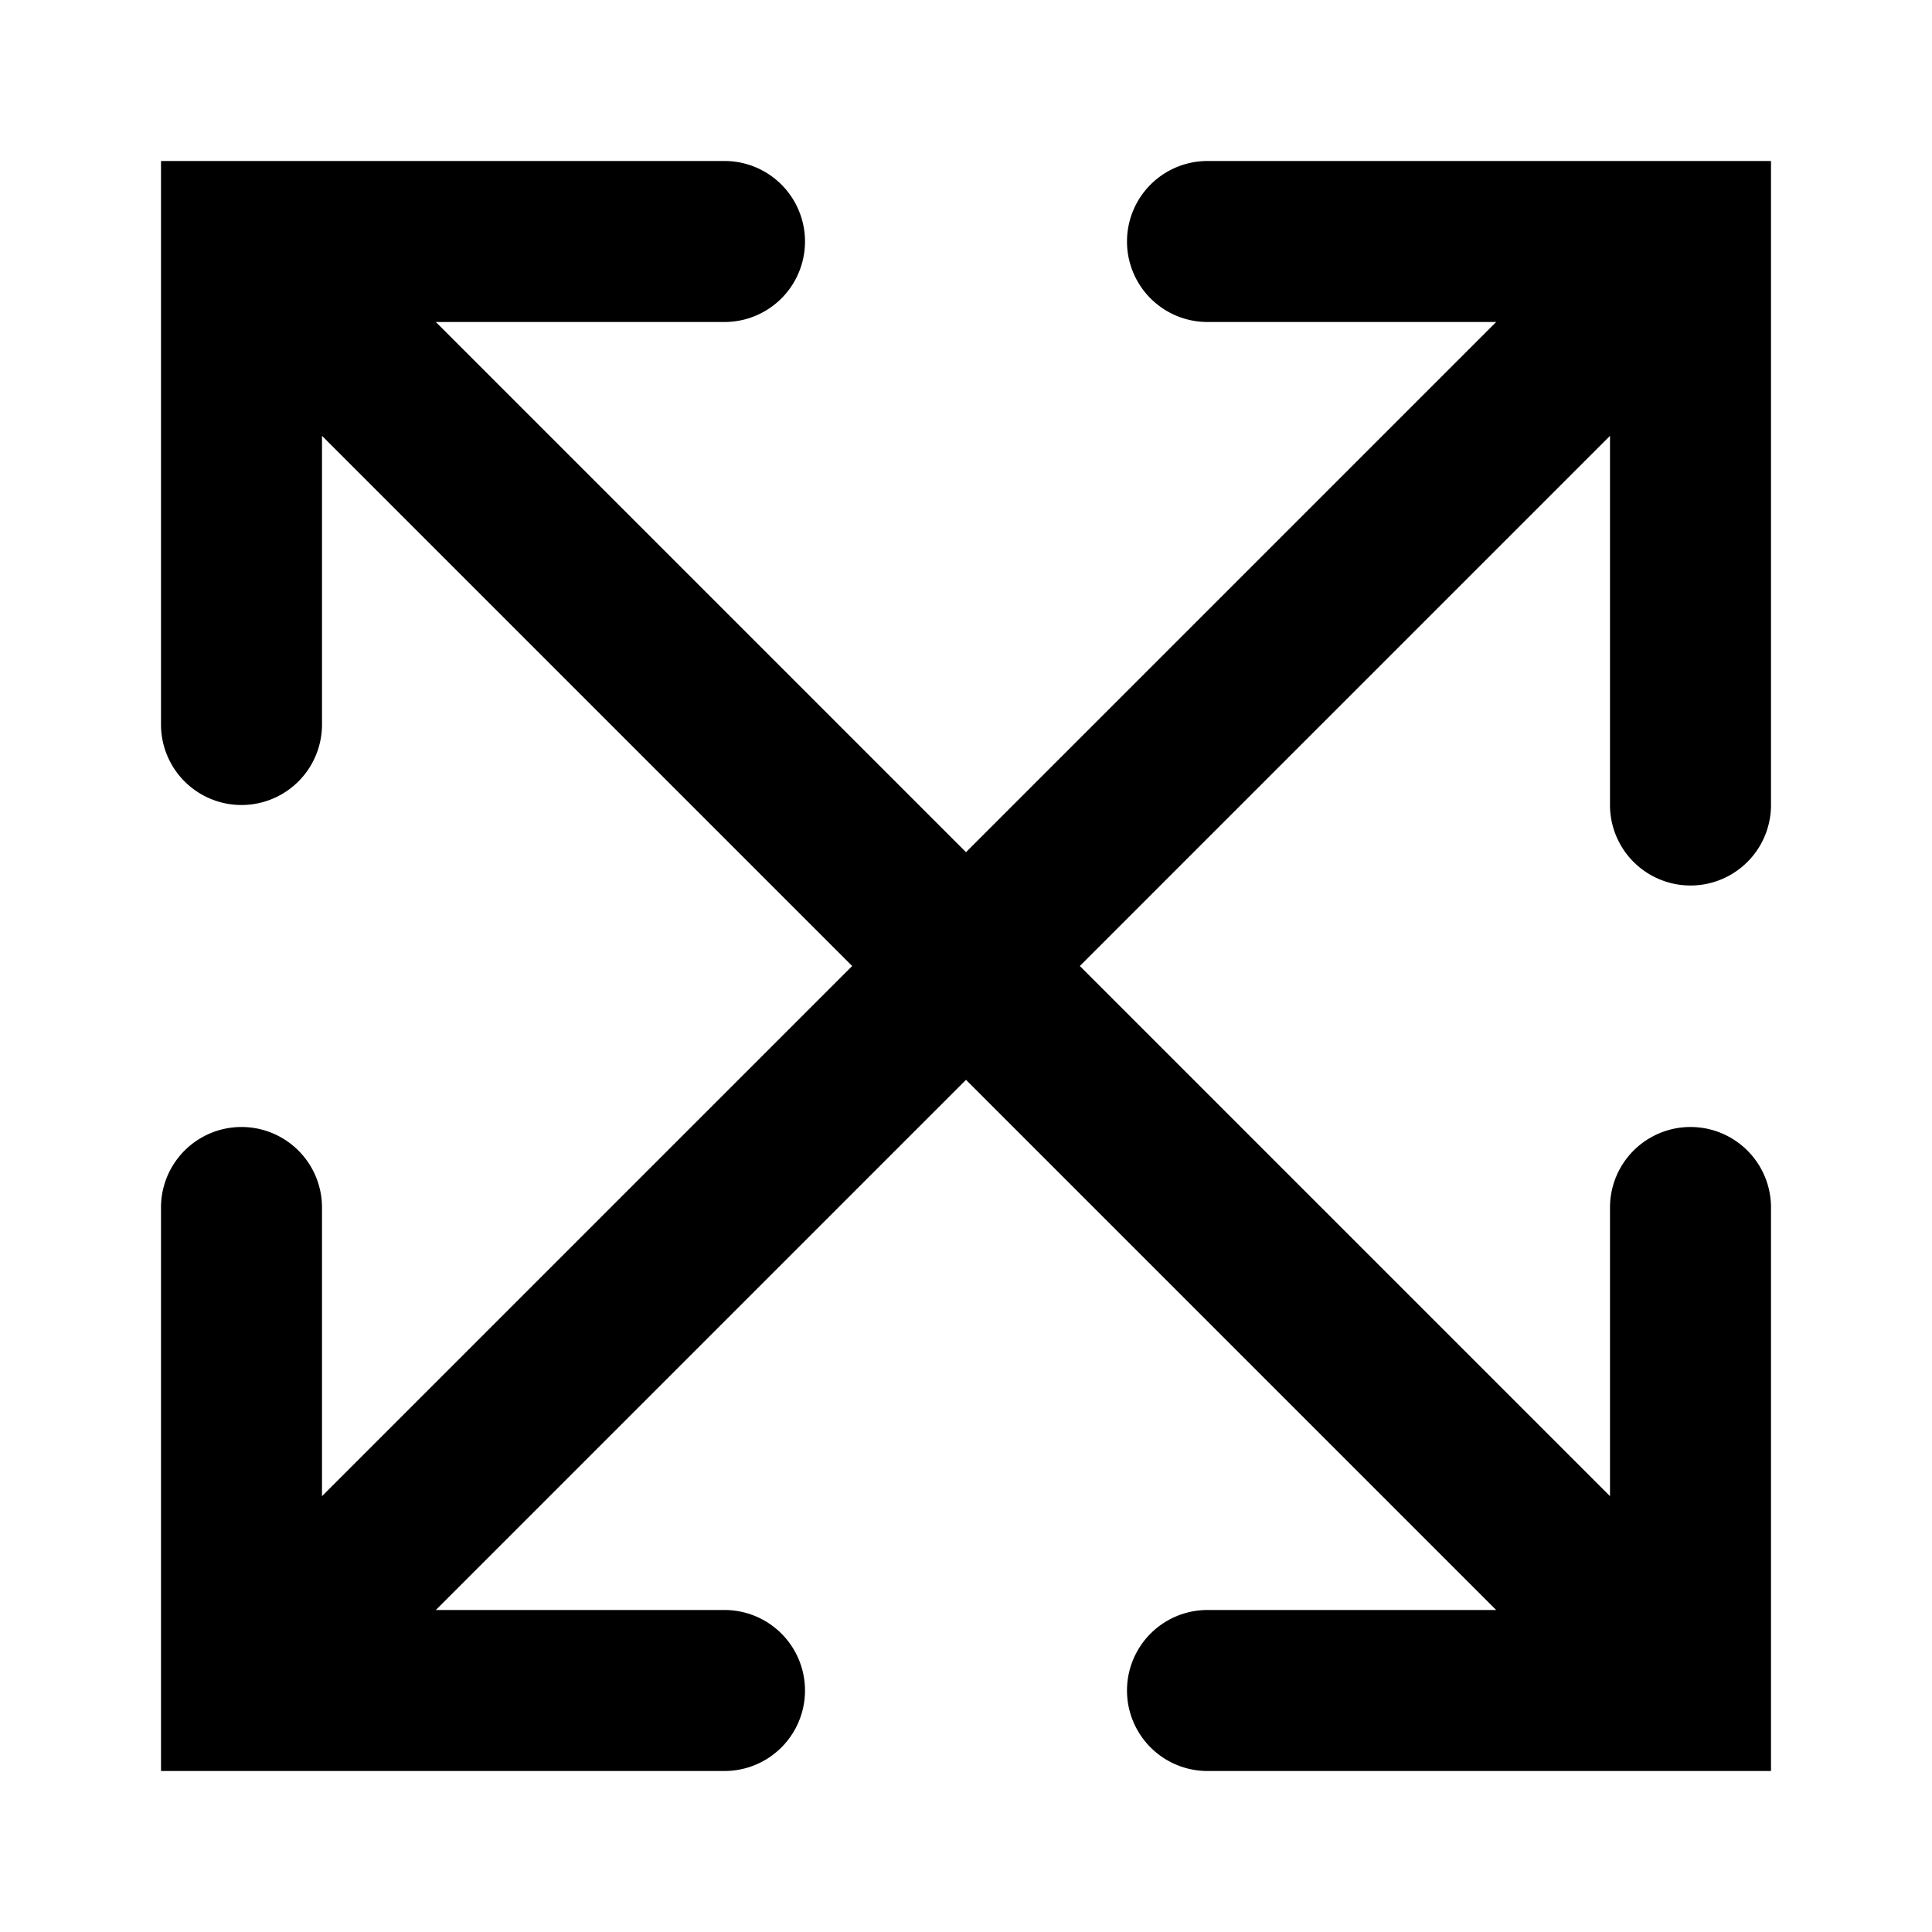 <svg xmlns="http://www.w3.org/2000/svg" viewBox="0 0 24 24"><path d="M4 5.414V9a1 1 0 1 1-2 0V2h7a1 1 0 1 1 0 2H5.414L12 10.586 18.586 4H15a1 1 0 1 1 0-2h7v8a1 1 0 1 1-2 0V5.414L13.414 12 20 18.586V15a1 1 0 1 1 2 0v7h-7a1 1 0 1 1 0-2h3.586L12 13.414 5.414 20H9a1 1 0 1 1 0 2H2v-7a1 1 0 1 1 2 0v3.586L10.586 12z"/></svg>